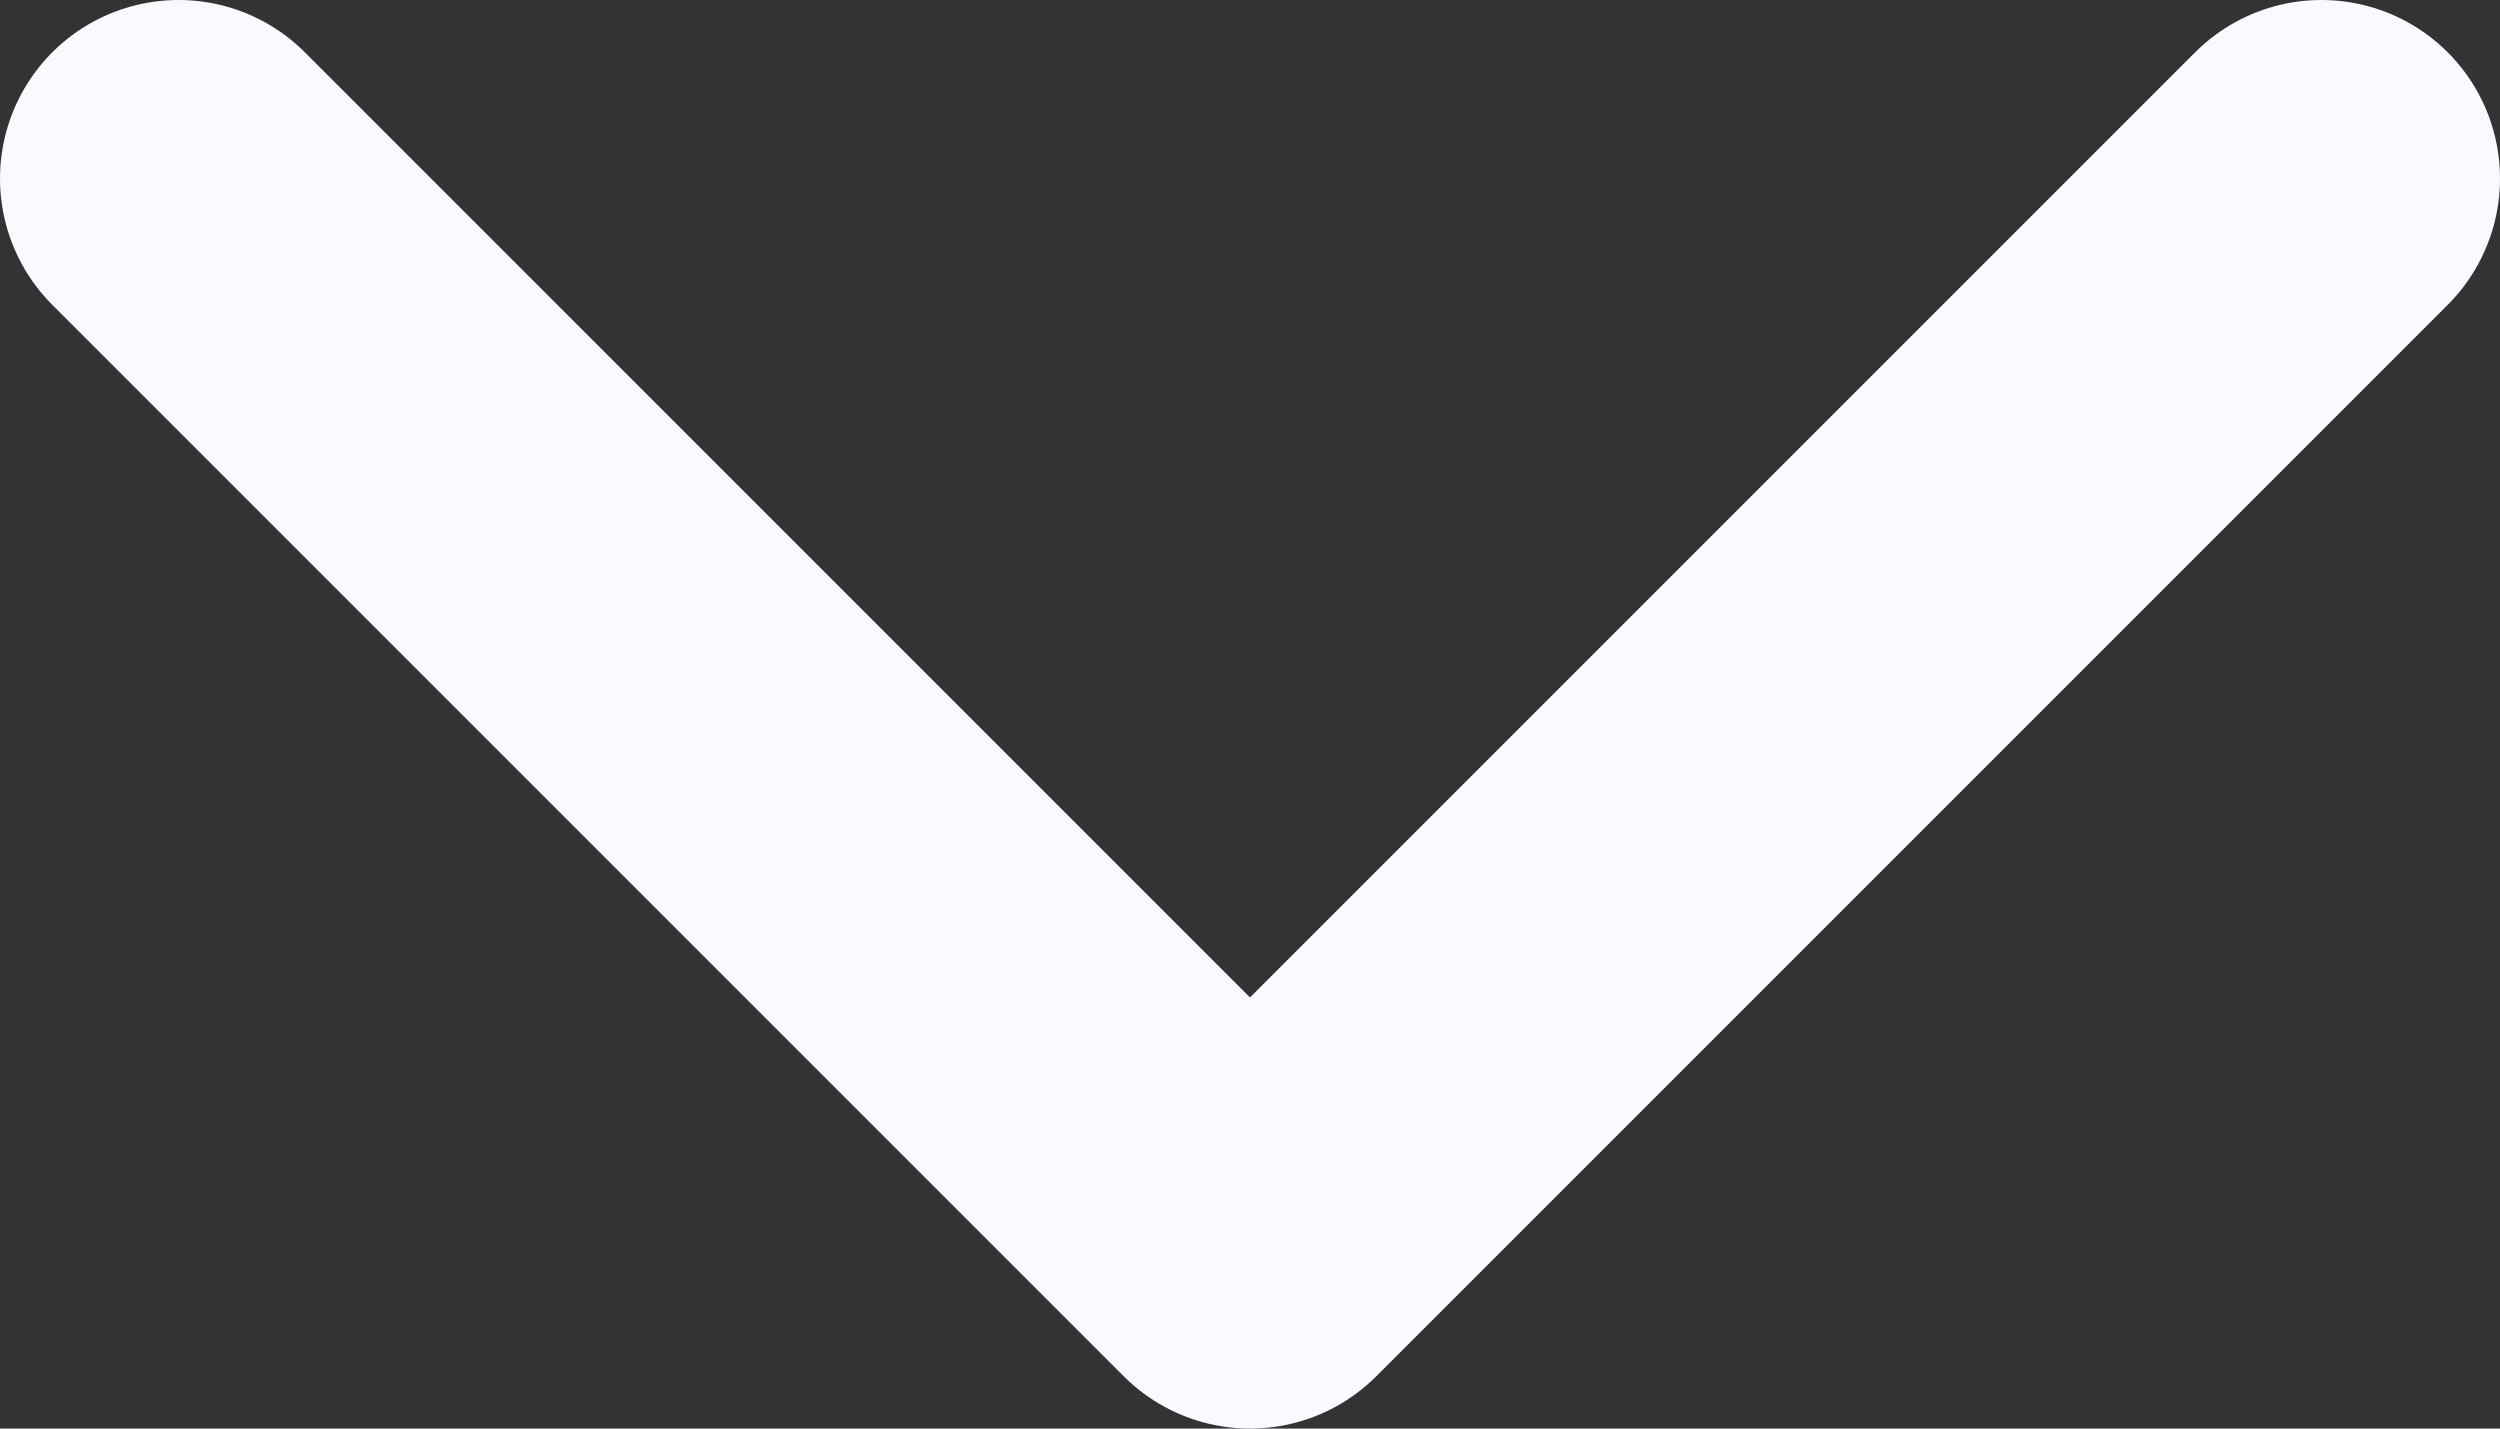 <svg width="7" height="4" viewBox="0 0 7 4" fill="none" xmlns="http://www.w3.org/2000/svg">
<rect x="0" y="0" width="7" height="4" fill="#333333" stroke="none"/>
<path d="M0.5 0.5L3.5 3.5L6.5 0.5" stroke="#F9FAFF" stroke-linecap="round" stroke-linejoin="round"/>
</svg>
